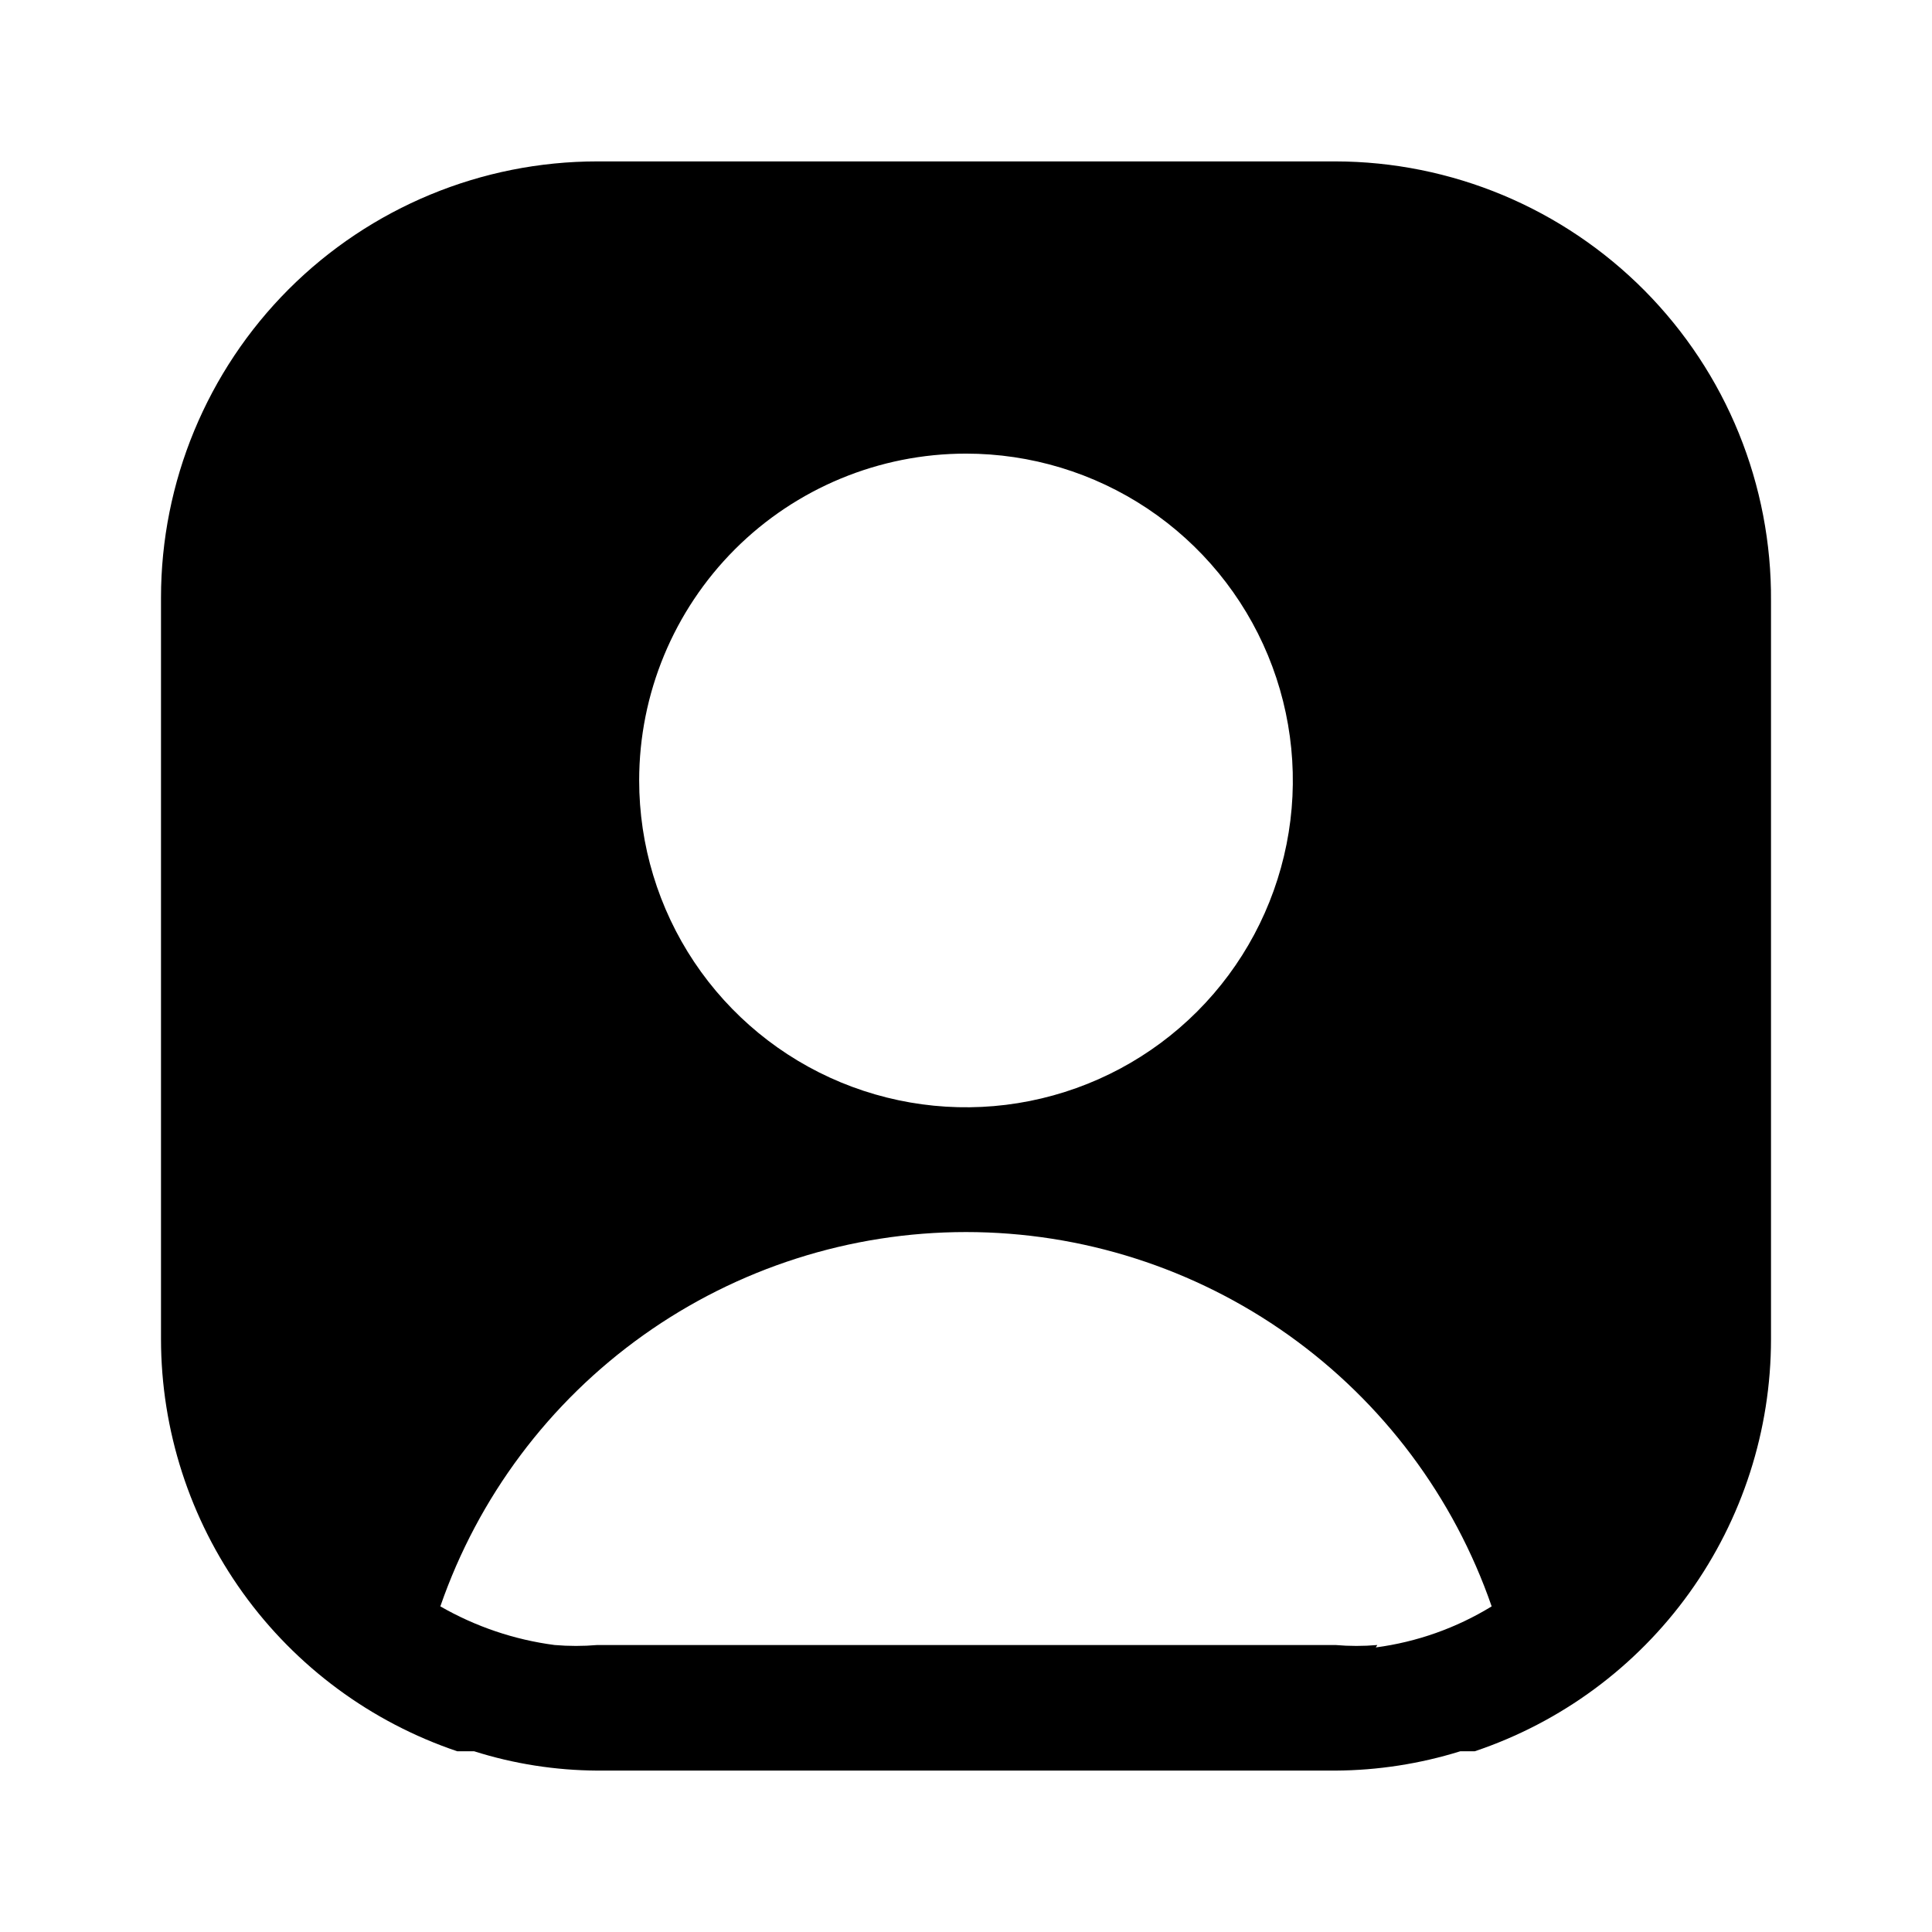 <svg width="24" height="24" viewBox="0 0 24 24" fill="none" xmlns="http://www.w3.org/2000/svg">
<path d="M16.59 2.005H7.42C5.982 2.005 4.604 2.576 3.587 3.592C2.571 4.609 2 5.988 2 7.425V16.635C2.001 17.766 2.357 18.868 3.017 19.787C3.677 20.705 4.608 21.393 5.68 21.755H5.81H5.89C6.385 21.912 6.901 21.992 7.42 21.995H16.59C17.116 21.992 17.638 21.911 18.14 21.755H18.19H18.32C19.392 21.395 20.325 20.707 20.985 19.788C21.645 18.869 22 17.766 22 16.635V7.465C22.005 6.751 21.869 6.042 21.6 5.381C21.331 4.719 20.933 4.118 20.43 3.61C19.927 3.103 19.329 2.7 18.67 2.424C18.011 2.149 17.304 2.006 16.59 2.005ZM12 5.635C12.803 5.635 13.588 5.873 14.256 6.319C14.923 6.765 15.444 7.399 15.751 8.141C16.058 8.883 16.139 9.7 15.982 10.487C15.825 11.275 15.439 11.998 14.871 12.566C14.303 13.134 13.58 13.52 12.792 13.677C12.004 13.834 11.188 13.753 10.446 13.446C9.704 13.139 9.07 12.618 8.624 11.951C8.178 11.283 7.94 10.498 7.94 9.695C7.94 8.618 8.368 7.586 9.129 6.824C9.89 6.063 10.923 5.635 12 5.635ZM17.11 20.435C16.937 20.45 16.763 20.45 16.59 20.435H7.42C7.244 20.45 7.066 20.45 6.89 20.435C6.39 20.37 5.907 20.206 5.47 19.955C5.94 18.597 6.821 17.42 7.992 16.586C9.162 15.753 10.563 15.305 12 15.305C13.437 15.305 14.838 15.753 16.008 16.586C17.179 17.42 18.06 18.597 18.53 19.955C18.091 20.224 17.6 20.398 17.09 20.465L17.11 20.435Z" fill="black"/>
</svg>
